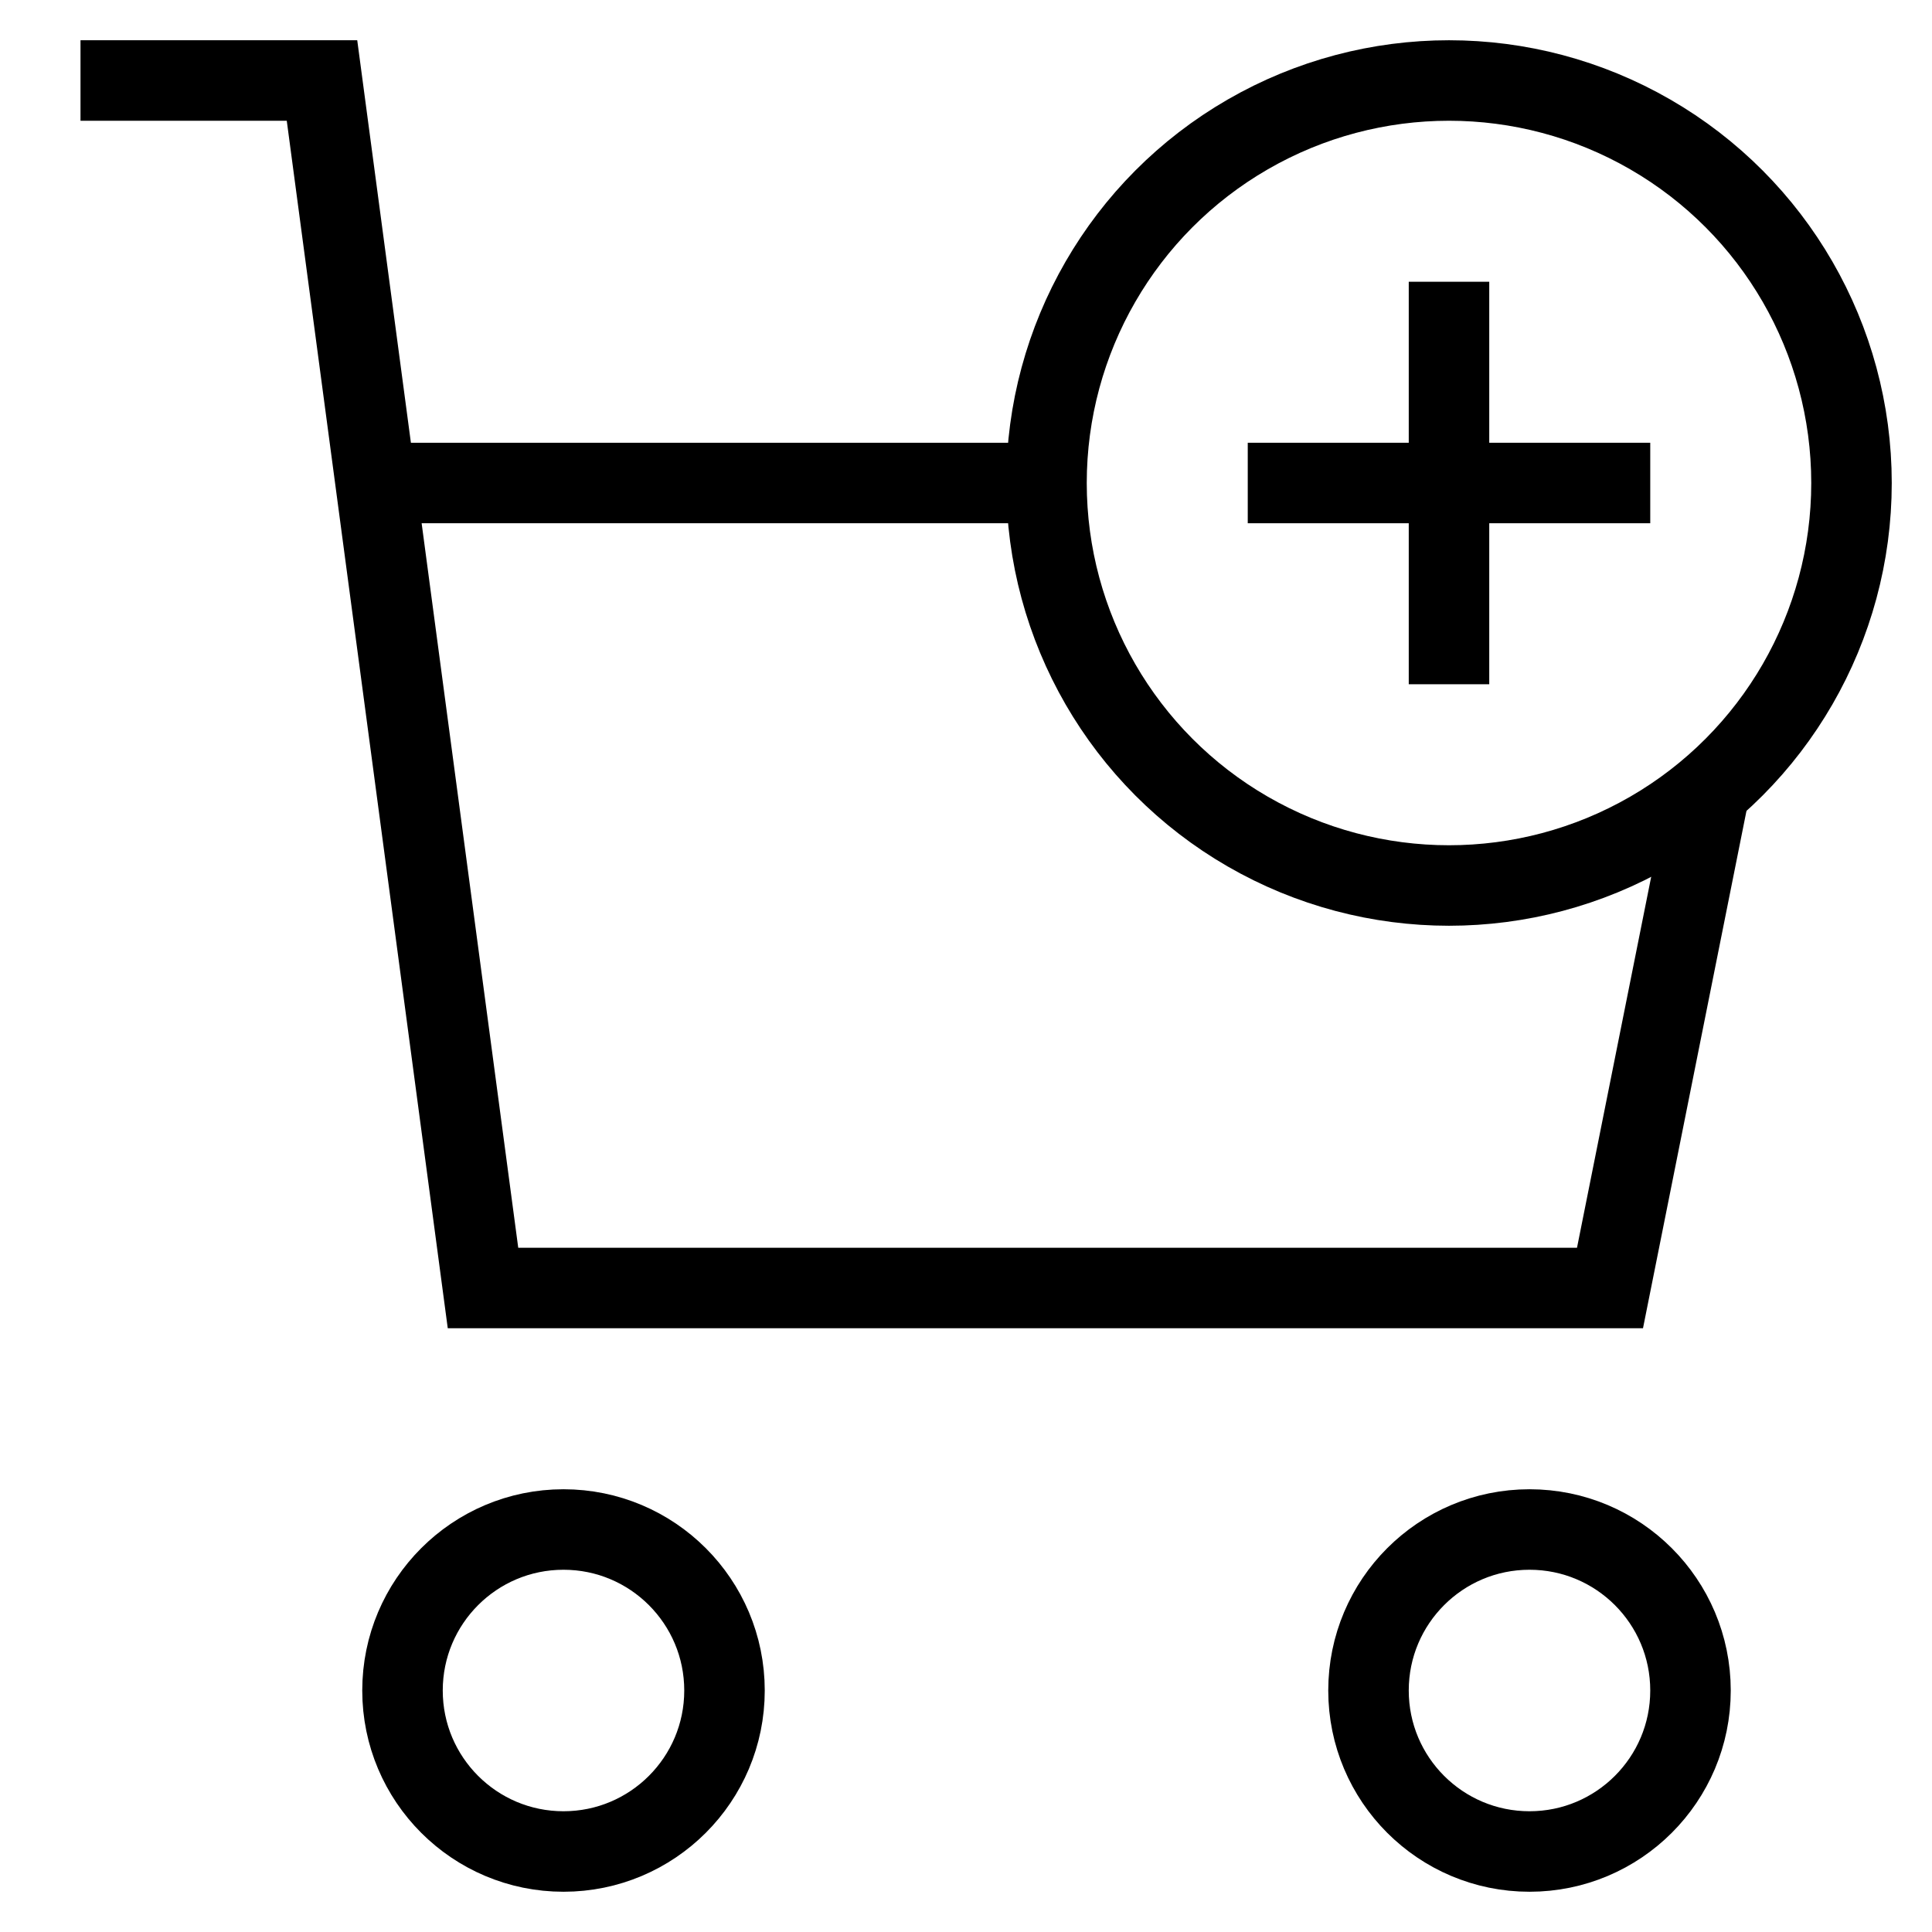 <svg id="nc_icon" xmlns="http://www.w3.org/2000/svg" xml:space="preserve" viewBox="0 0 24 24"><g fill="none" stroke="currentColor" stroke-miterlimit="10" class="nc-icon-wrapper"><circle cx="7" cy="21" r="2" stroke-linecap="square" data-color="color-2" vector-effect="non-scaling-stroke"/><circle cx="19" cy="21" r="2" stroke-linecap="square" data-color="color-2" vector-effect="non-scaling-stroke"/><path d="M21.238 9.81 20 16H6L4 1H1M4.667 6H13" data-cap="butt" vector-effect="non-scaling-stroke"/><circle cx="18" cy="6" r="5" stroke-linecap="square" data-color="color-2" vector-effect="non-scaling-stroke"/><path stroke-linecap="square" d="M18 4v4M16 6h4" data-color="color-2" vector-effect="non-scaling-stroke"/></g></svg>
